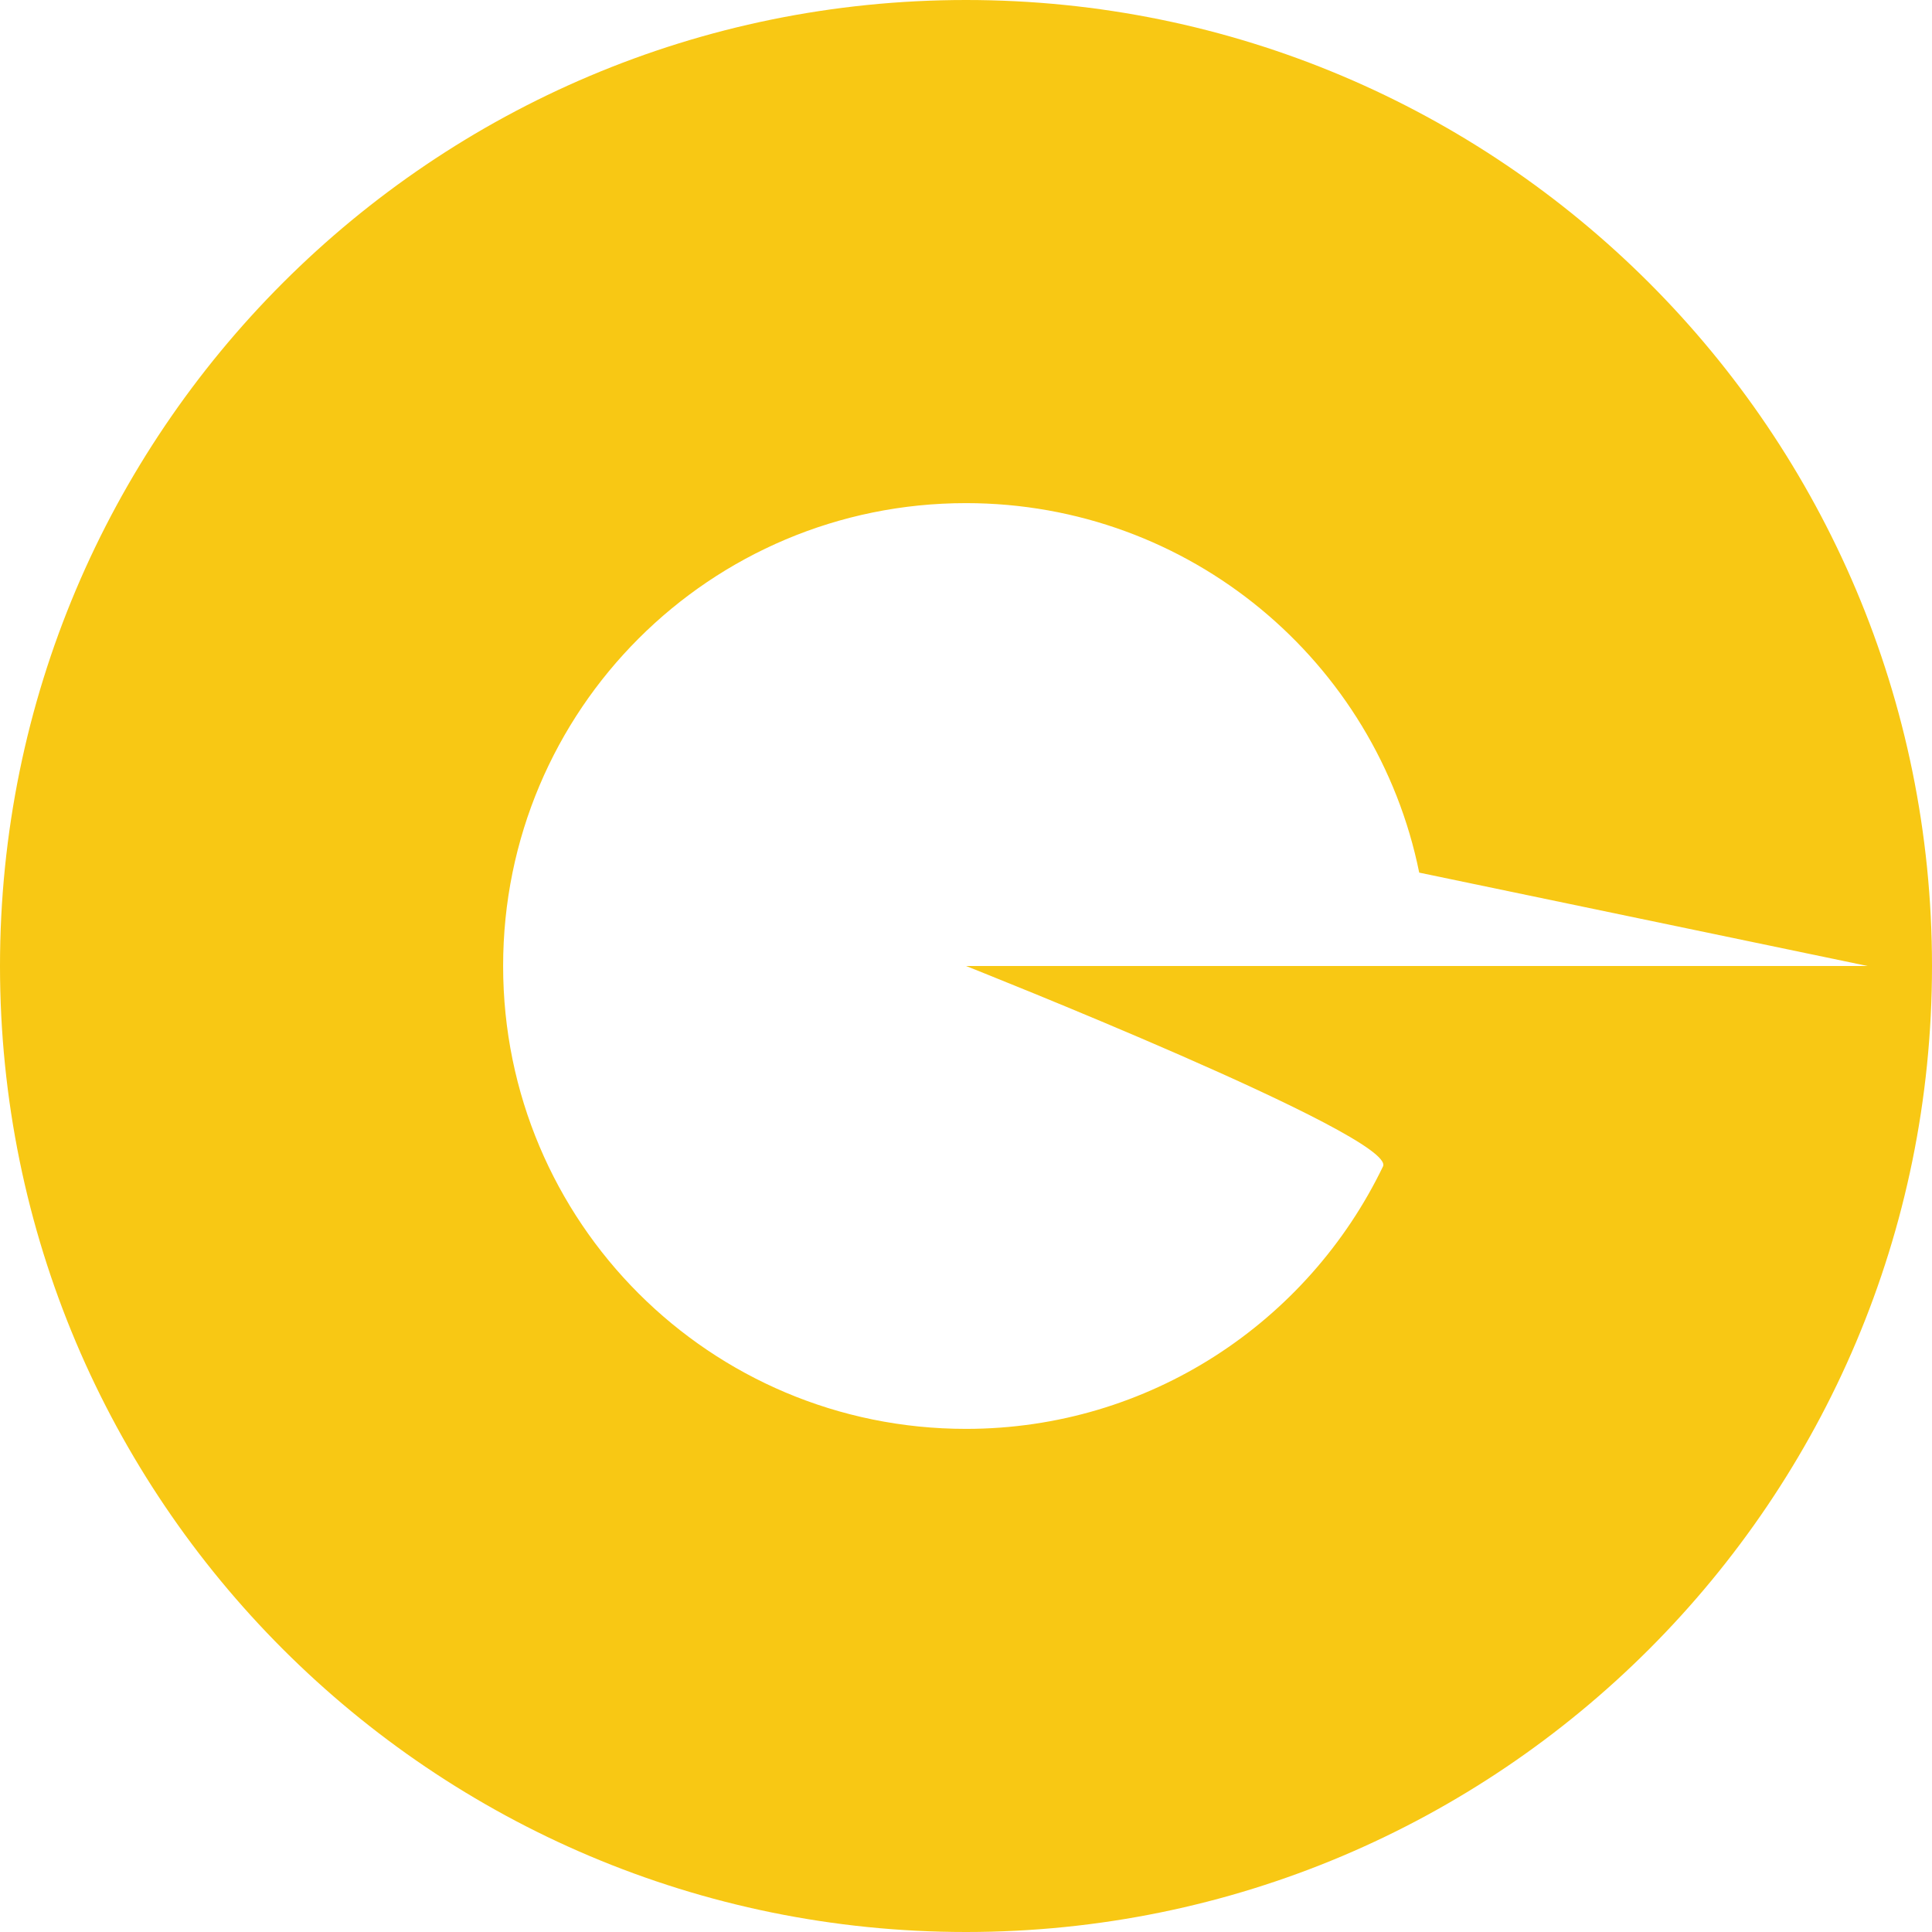 <?xml version="1.0" encoding="utf-8"?>
<!-- Generator: Adobe Illustrator 19.2.1, SVG Export Plug-In . SVG Version: 6.00 Build 0)  -->
<svg version="1.1" id="Layer_1" xmlns="http://www.w3.org/2000/svg" xmlns:xlink="http://www.w3.org/1999/xlink" x="0px" y="0px"
	 viewBox="0 0 240 240" style="enable-background:new 0 0 240 240;" xml:space="preserve">
<path d="M120,0C53.7,0,0,53.7,0,120s53.7,120,120,120s120-53.7,120-120S186.3,0,120,0z M120,177.5c-31.8,0-57.5-25.7-57.5-57.5
	c0-31.8,25.7-57.5,57.5-57.5c27.8,0,51,19.7,56.3,45.9L232,120H120c0,0,53.6,21.2,51.8,24.9C162.5,164.2,142.8,177.5,120,177.5z" style="fill: #f8c814"/>
</svg>

